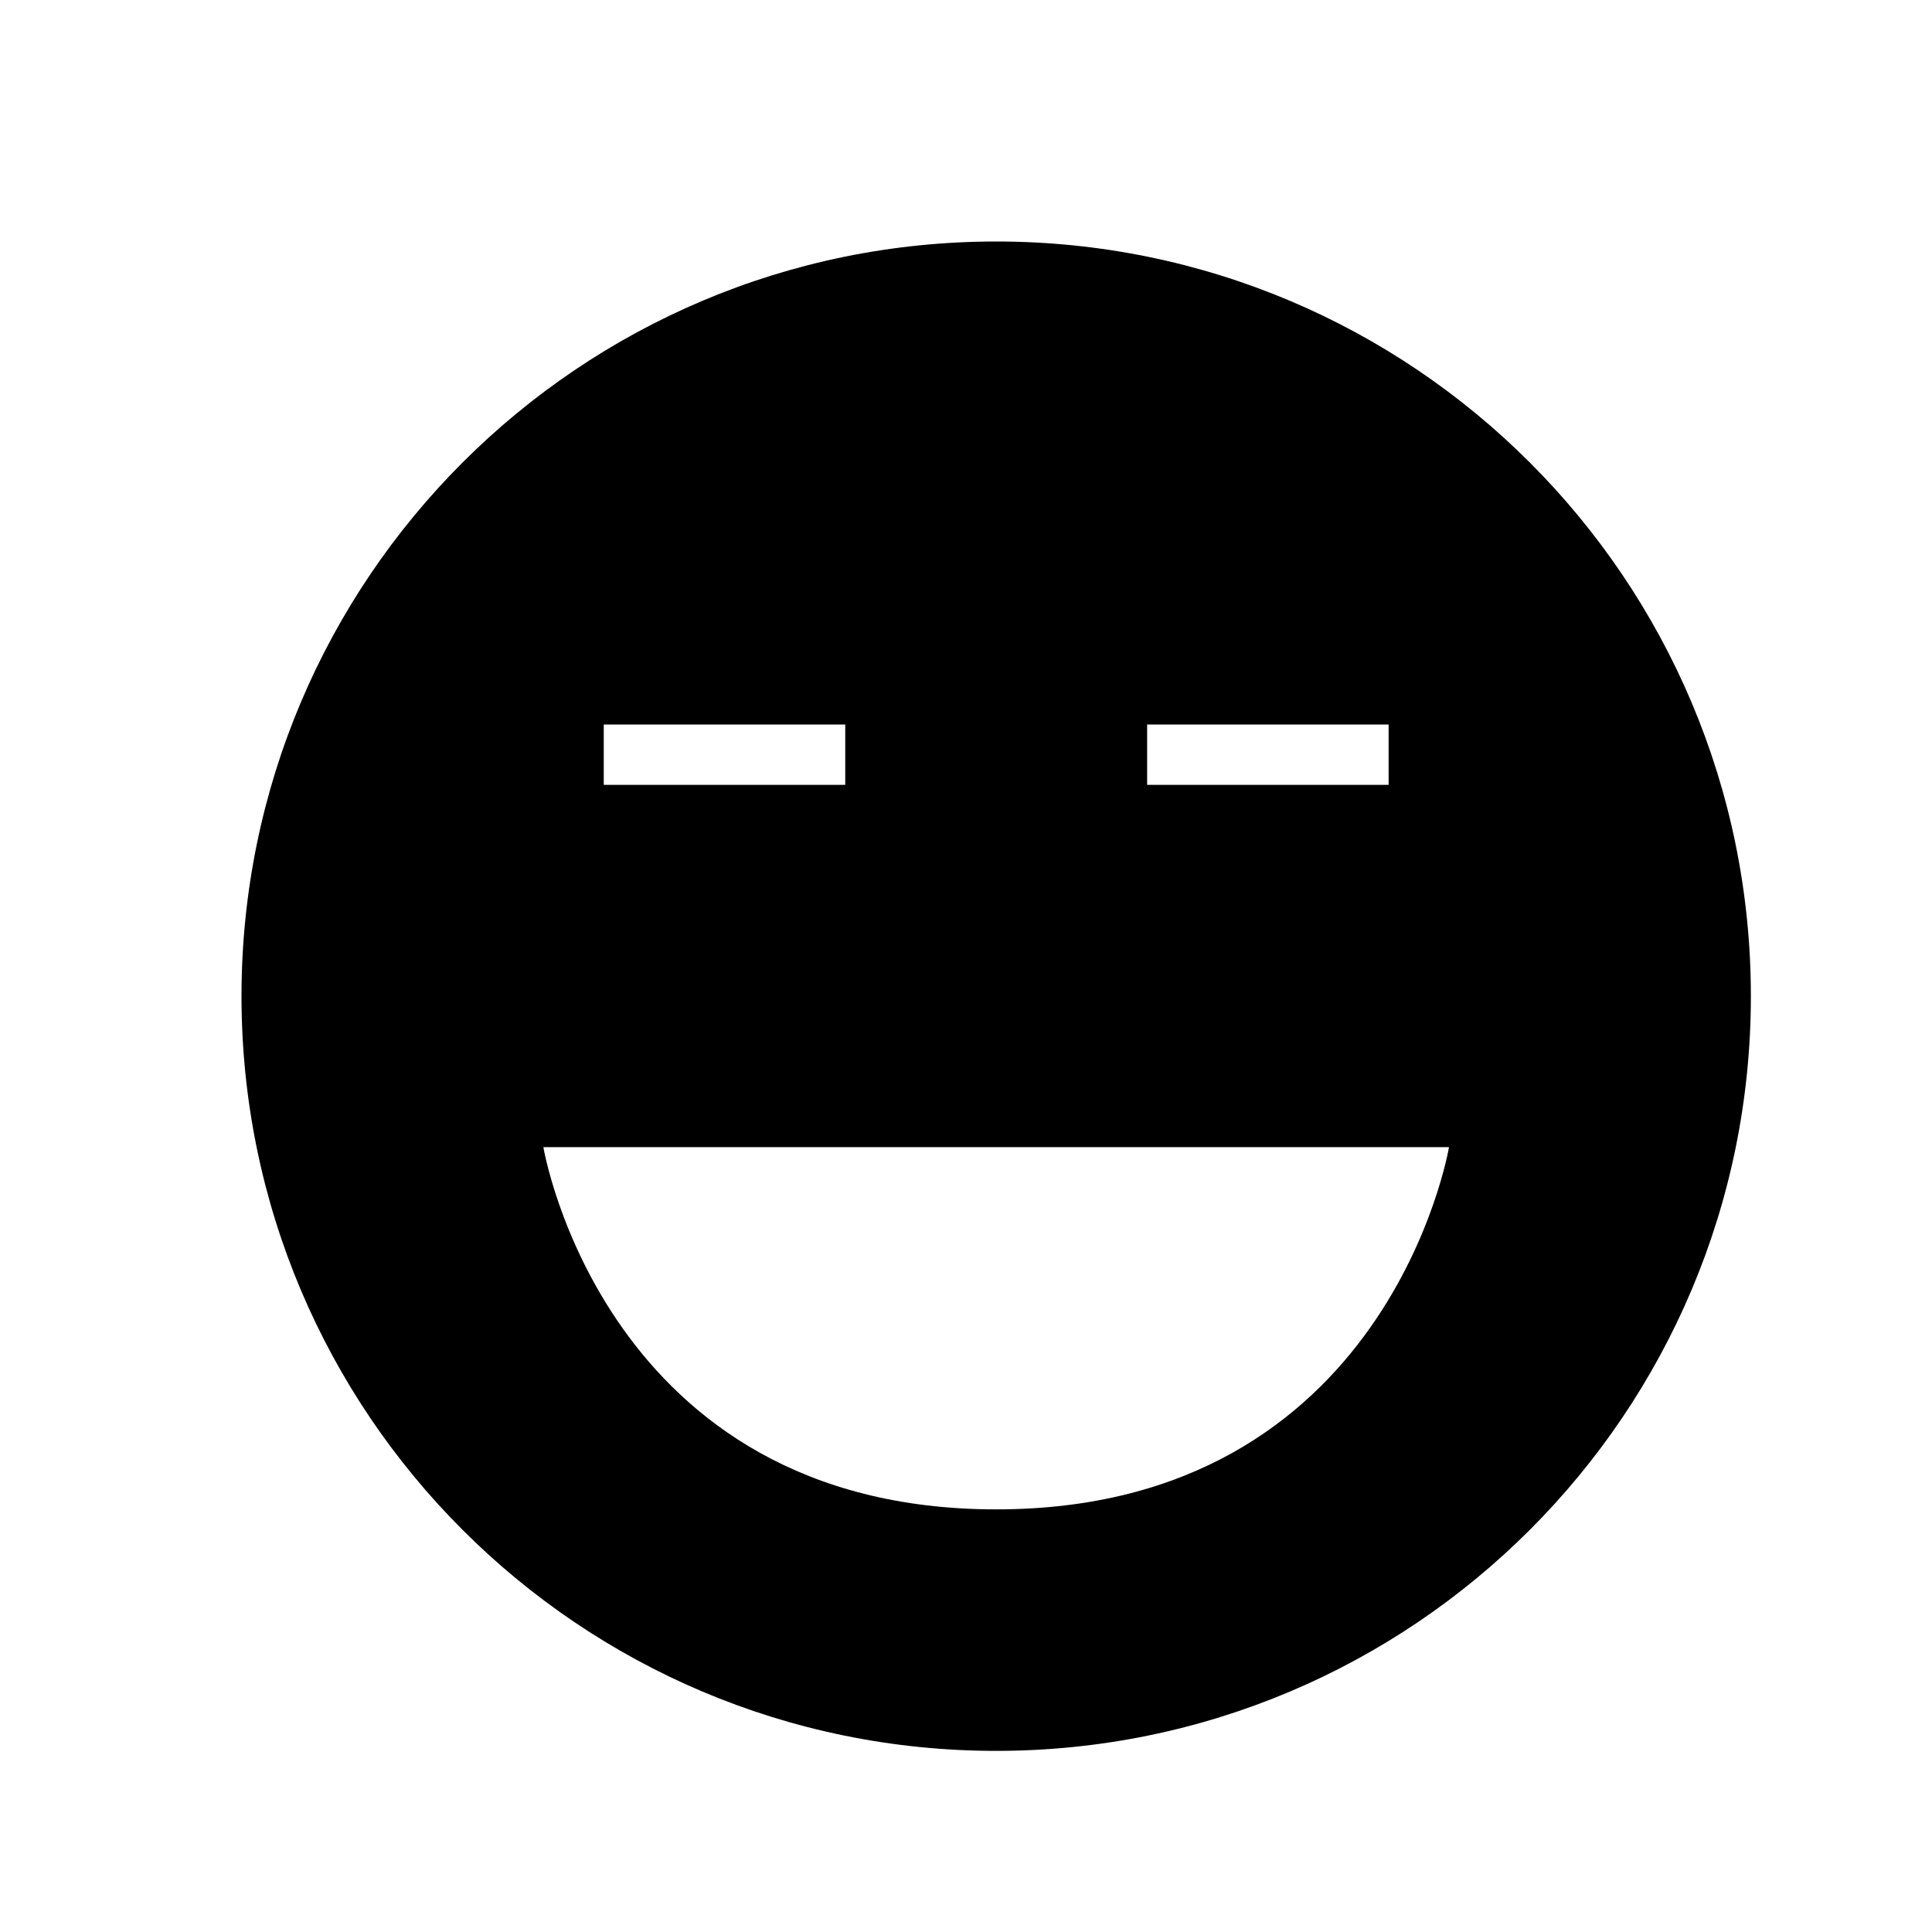 <svg xmlns="http://www.w3.org/2000/svg" class="ijs-icon__svg" width="200" height="200" viewBox="0 0 32 32"><path d="M16.5 29c-6.904 0-12.5-5.596-12.5-12.5s5.596-12.5 12.5-12.5c6.904 0 12.5 5.596 12.5 12.5s-5.596 12.5-12.5 12.5zM9 19c0 0 1 6 7.5 6s7.5-6 7.5-6h-15zM10 12v1h4v-1h-4zM19 12v1h4v-1h-4z"></path></svg>